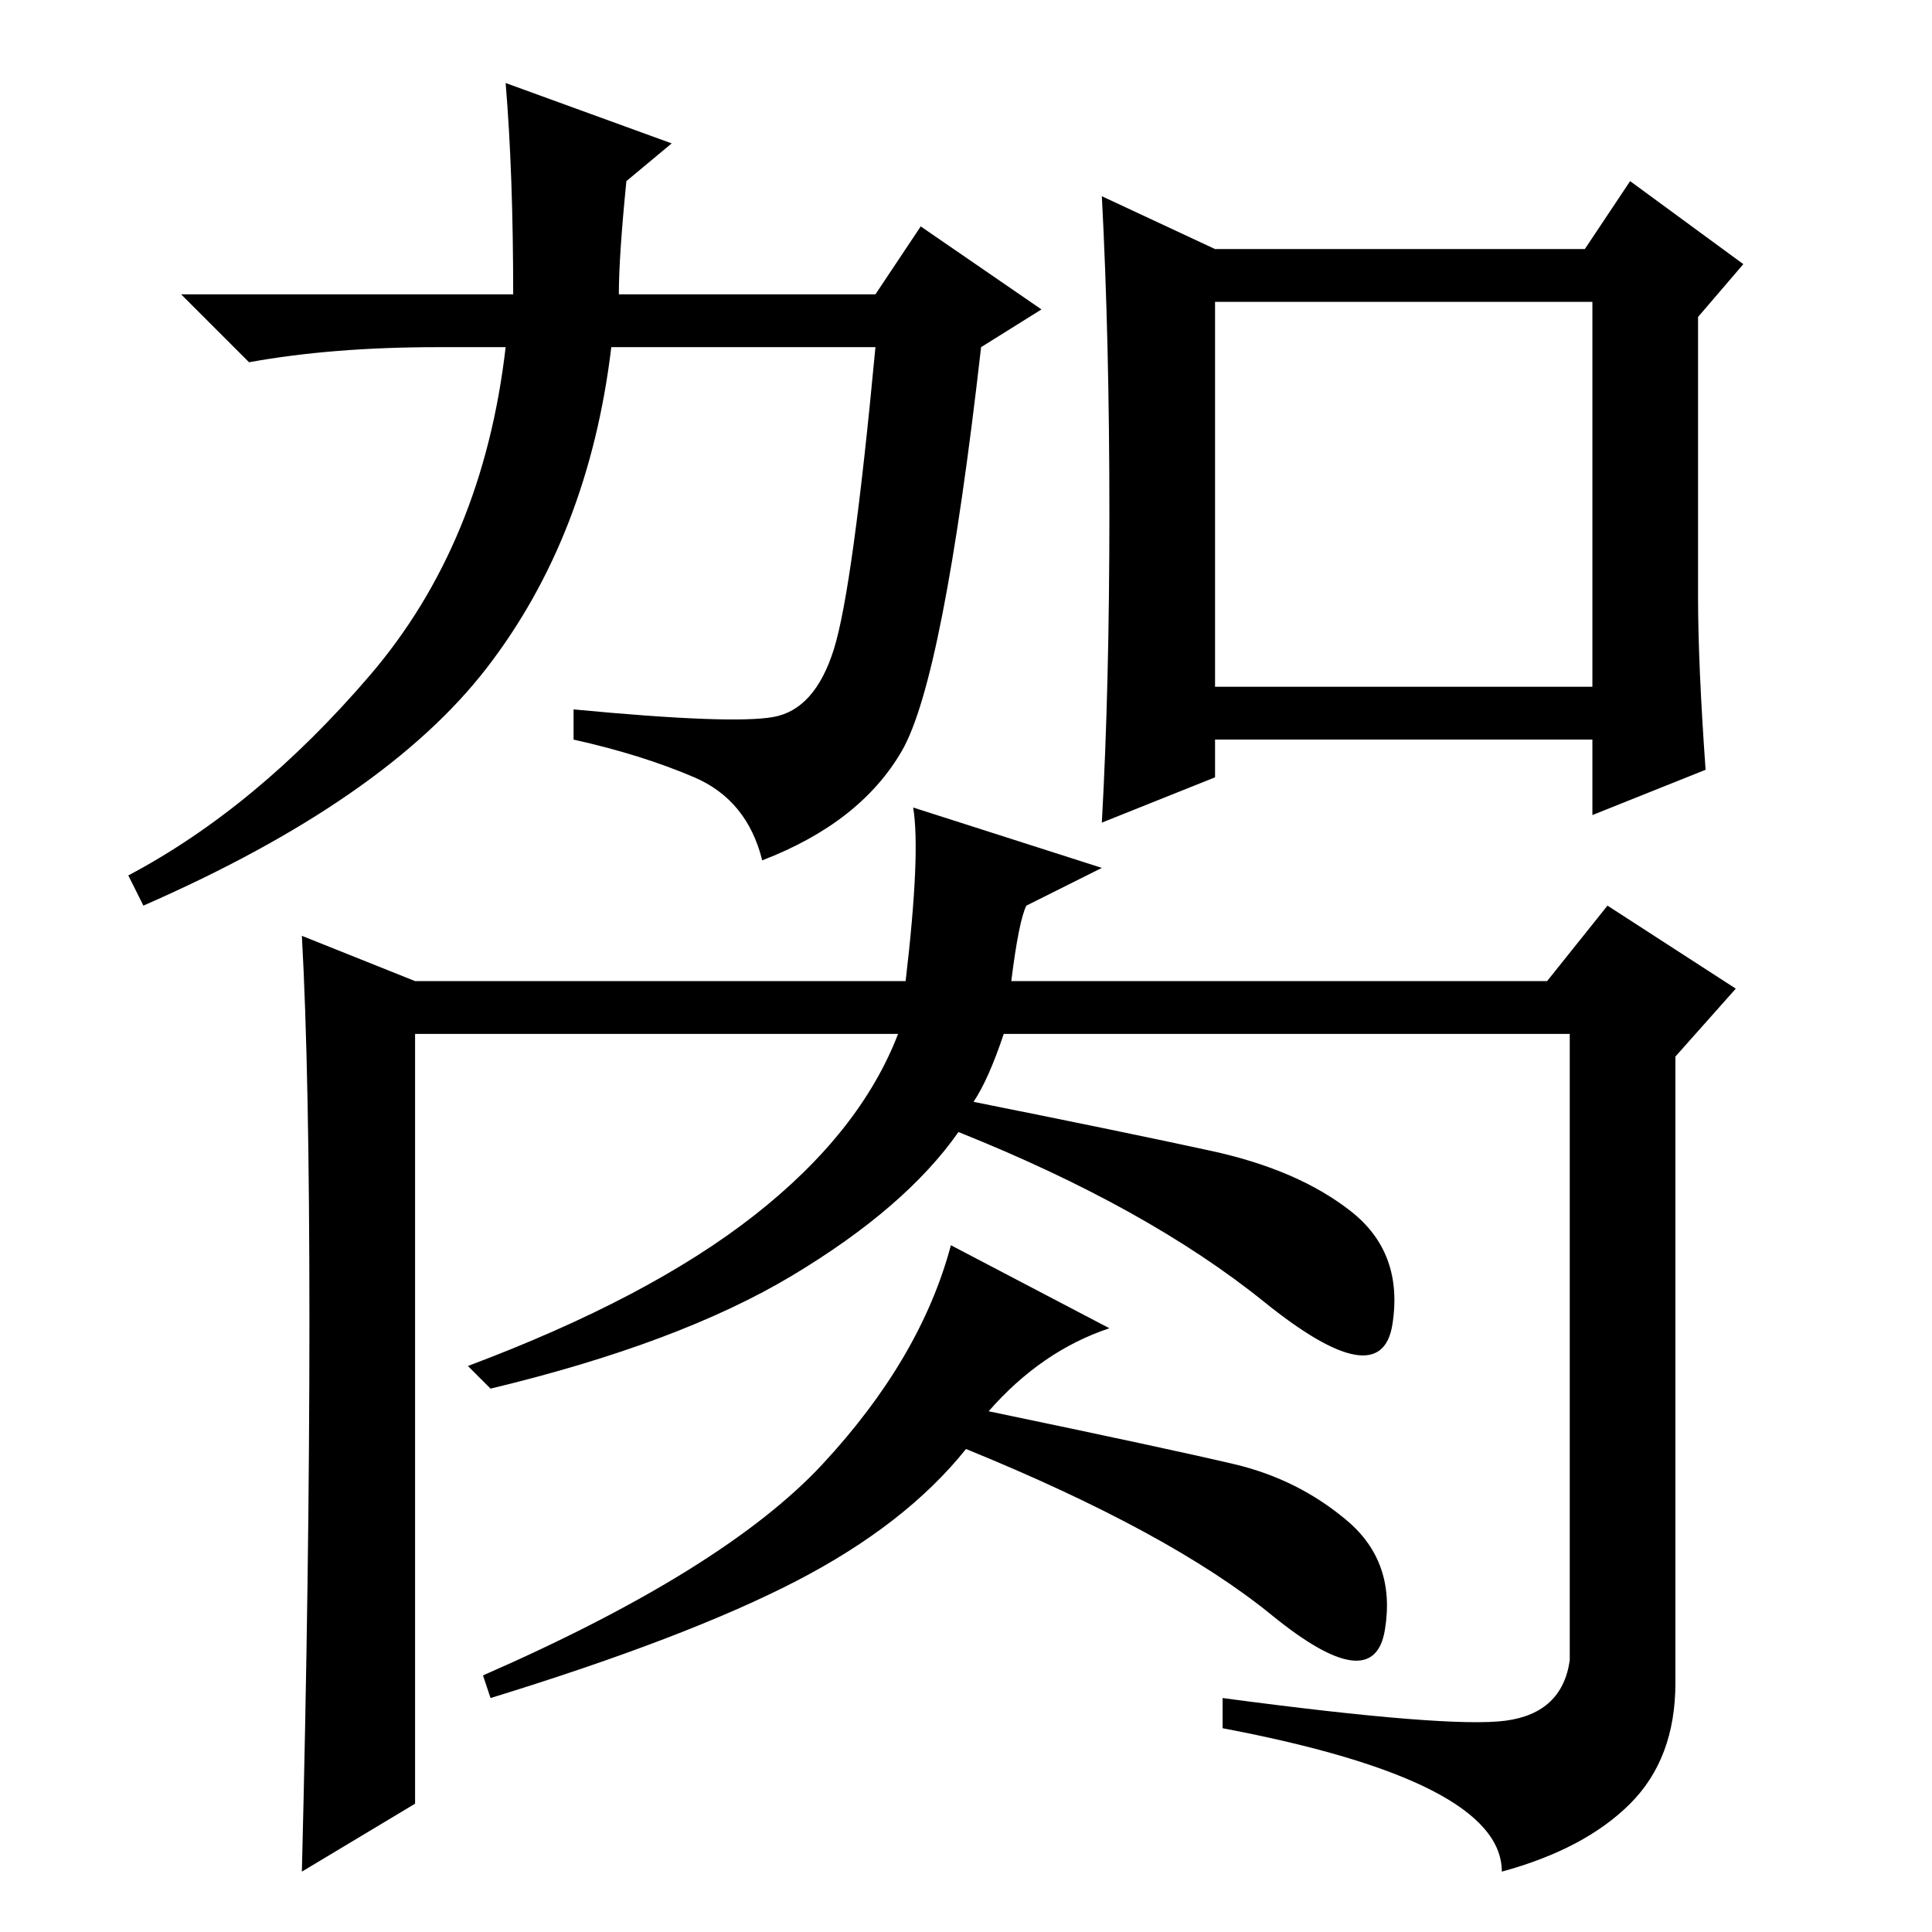 <?xml version="1.0" standalone="no"?>
<!DOCTYPE svg PUBLIC "-//W3C//DTD SVG 1.1//EN" "http://www.w3.org/Graphics/SVG/1.1/DTD/svg11.dtd" >
<svg xmlns="http://www.w3.org/2000/svg" xmlns:xlink="http://www.w3.org/1999/xlink" version="1.1" viewBox="0 -36 256 256">
  <g transform="matrix(1 0 0 -1 0 220)">
   <path fill="currentColor"
d="M83 232q-1 -10 -1 -15h34l6 9l16 -11l-8 -5q-5 -44 -10.5 -53.5t-18.5 -14.5q-2 8 -9 11t-16 5v4q21 -2 26.5 -1t8 9t5.5 40h-35q-3 -25 -16.5 -42.5t-45.5 -31.5l-2 4q17 9 32 26.5t18 43.5h-9q-14 0 -25 -2l-9 9h44q0 16 -1 28l22 -8zM147 188q0 23 -1 42l15 -7h49l6 9
l15 -11l-6 -7v-37q0 -9 1 -23l-15 -6v10h-50v-5l-15 -6q1 18 1 41zM161 165h50v51h-50v-51zM41 81q0 33 -1 51l15 -6h65q2 17 1 23l25 -8l-10 -5q-1 -2 -2 -10h71l8 10l17 -11l-8 -9v-83q0 -10 -6 -16t-17 -9q0 12 -37 19v4q30 -4 37.5 -3t8.5 8v83h-75q-2 -6 -4 -9
q20 -4 31.5 -6.5t18.5 -8t5.5 -15t-17 3t-40.5 22.5q-7 -10 -22 -19t-40 -15l-3 3q24 9 38 20t19 24h-64v-102l-15 -9q1 40 1 73zM147 80q-9 -3 -16 -11q24 -5 32.5 -7t15 -7.5t5 -14.5t-15 2t-40.5 22q-8 -10 -22.5 -17.5t-40.5 -15.5l-1 3q32 14 45 28t17 29z" />
  </g>

</svg>
